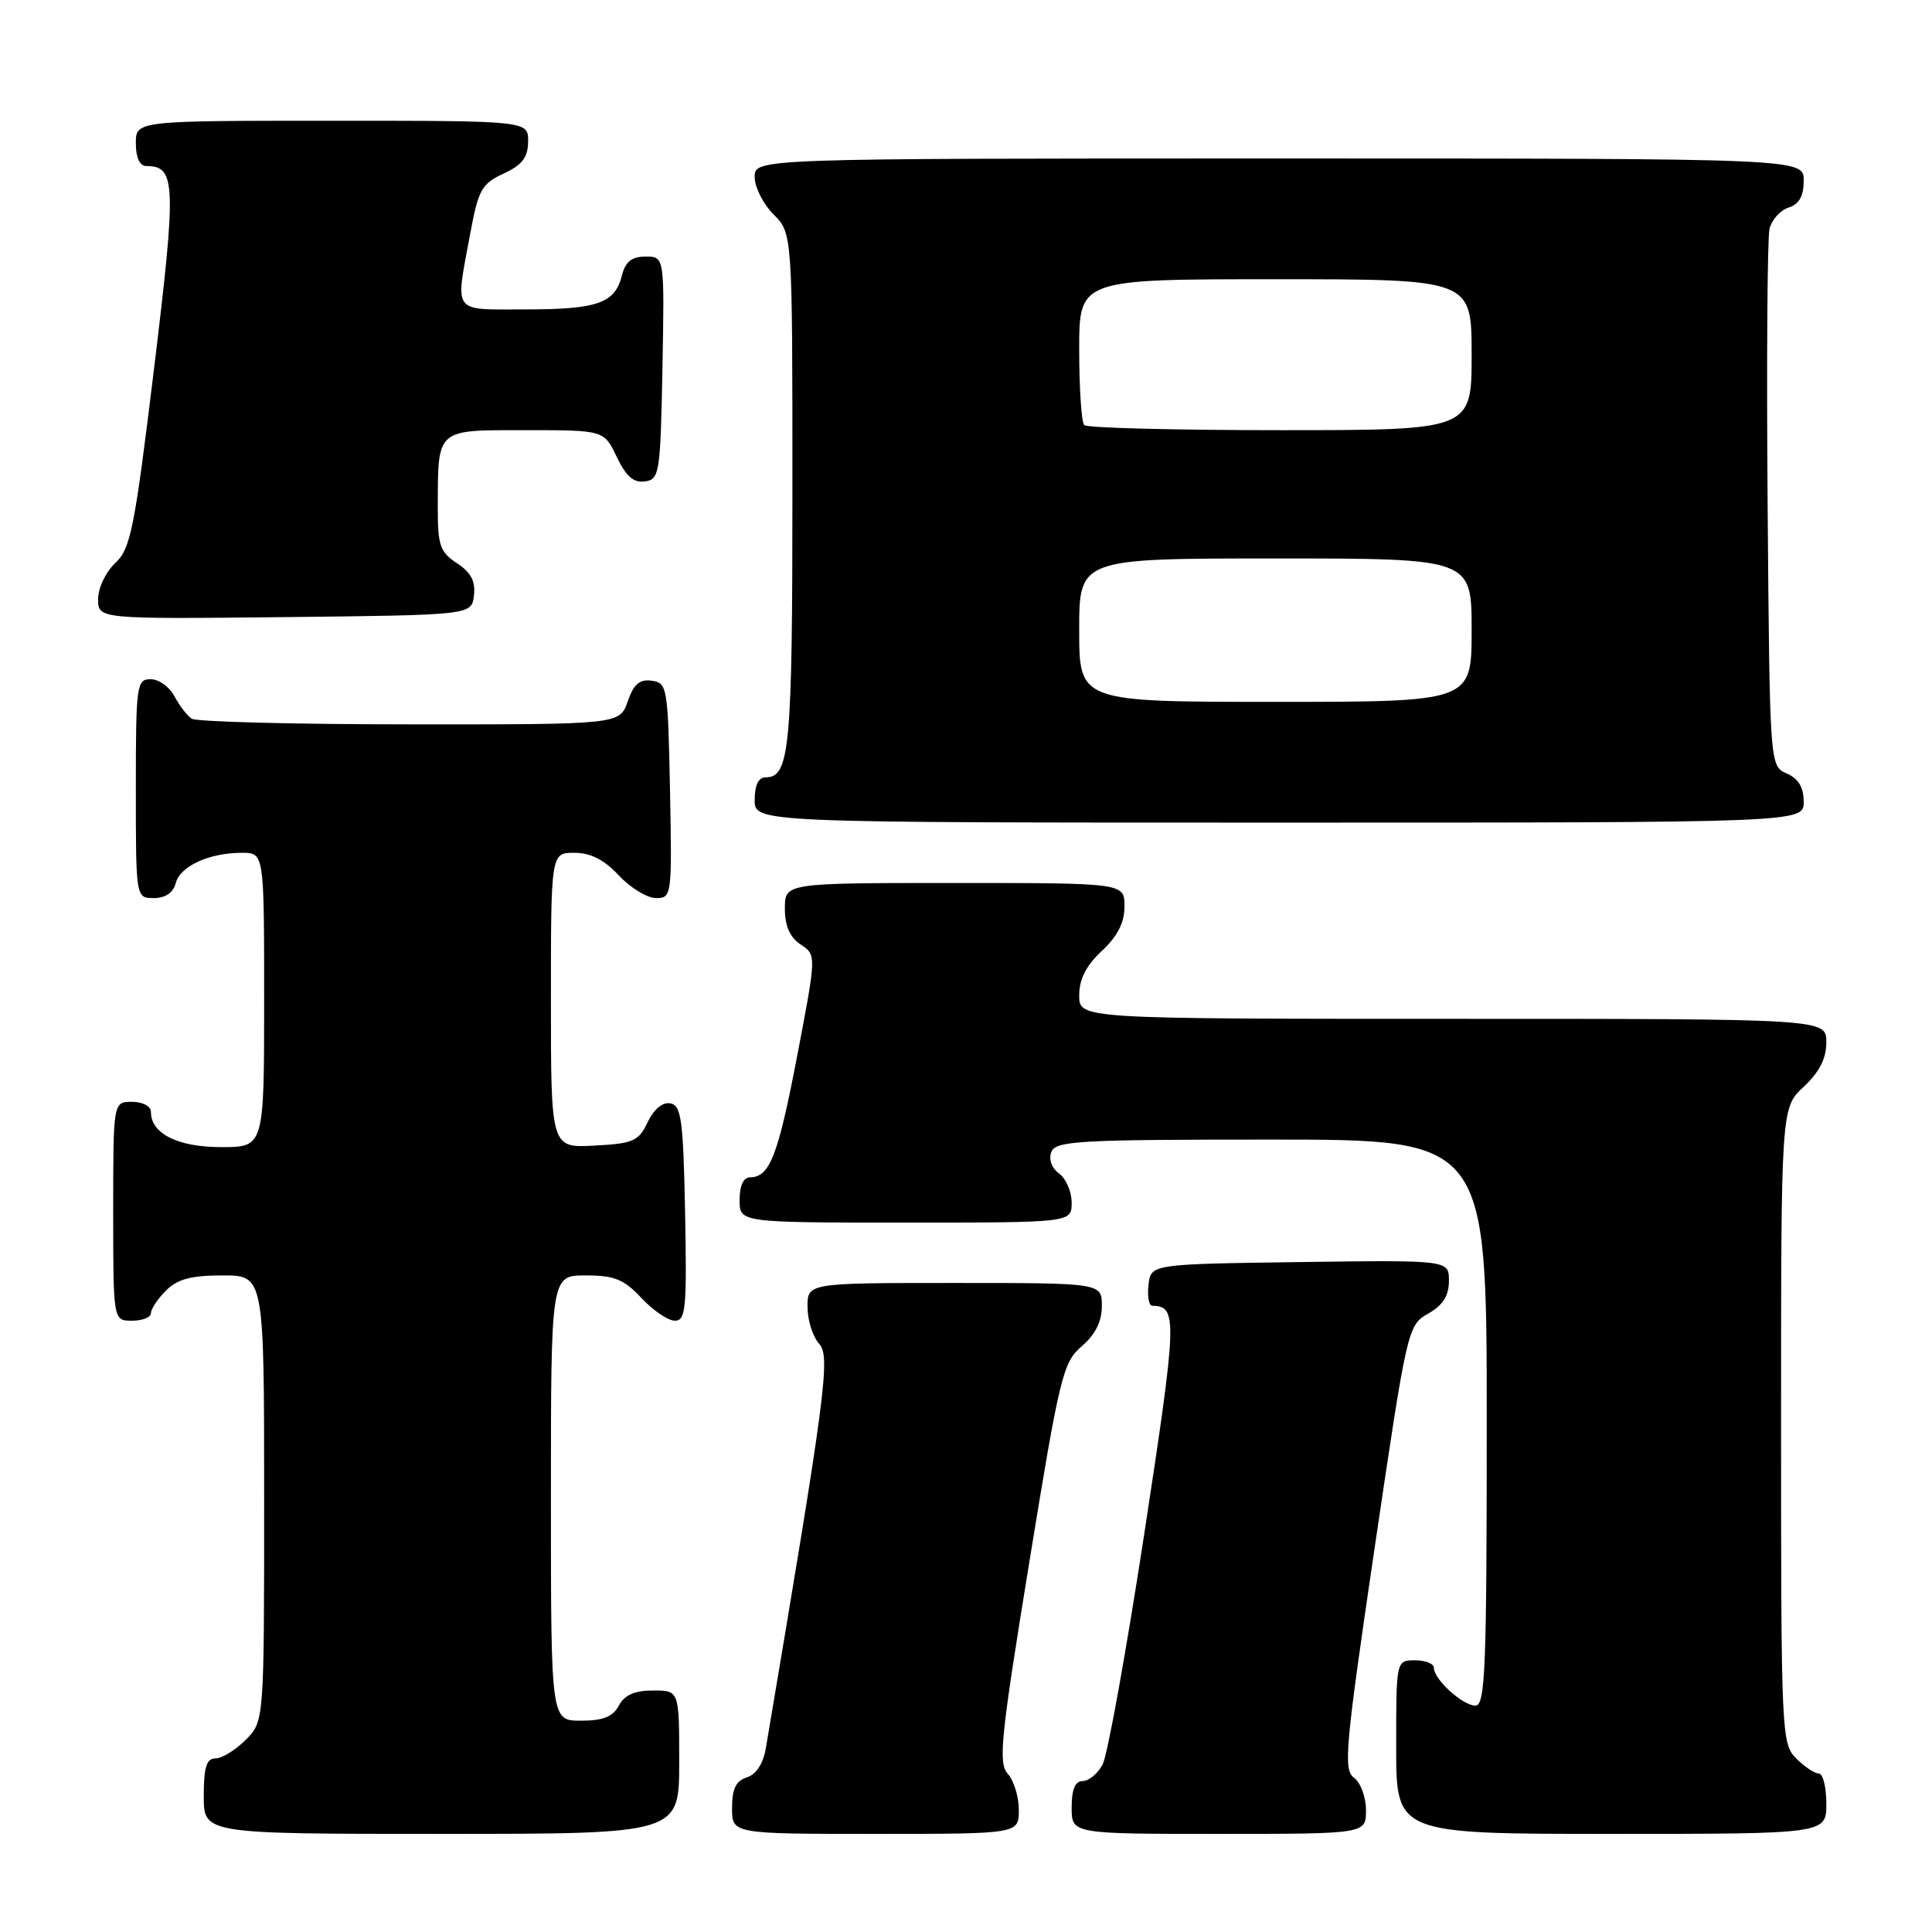<?xml version="1.0" encoding="UTF-8" standalone="no"?>
<!DOCTYPE svg PUBLIC "-//W3C//DTD SVG 1.1//EN" "http://www.w3.org/Graphics/SVG/1.1/DTD/svg11.dtd" >
<svg xmlns="http://www.w3.org/2000/svg" xmlns:xlink="http://www.w3.org/1999/xlink" version="1.1" viewBox="0 0 256 256">
 <g >
 <path fill="currentColor"
d=" M 90.00 233.50 C 90.00 224.00 90.00 224.00 86.54 224.00 C 84.09 224.00 82.75 224.59 82.00 226.00 C 81.21 227.48 79.91 228.00 76.96 228.00 C 73.00 228.00 73.00 228.00 73.00 198.50 C 73.00 169.00 73.00 169.00 77.60 169.00 C 81.42 169.00 82.67 169.51 85.00 172.00 C 86.54 173.65 88.53 175.00 89.43 175.00 C 90.87 175.00 91.02 173.36 90.78 160.76 C 90.54 148.40 90.28 146.48 88.83 146.20 C 87.80 146.01 86.65 146.96 85.82 148.69 C 84.62 151.22 83.91 151.53 78.74 151.80 C 73.00 152.10 73.00 152.10 73.00 132.55 C 73.00 113.00 73.00 113.00 76.10 113.00 C 78.25 113.00 80.05 113.91 82.00 116.00 C 83.54 117.65 85.76 119.00 86.93 119.00 C 89.01 119.00 89.05 118.70 88.78 104.75 C 88.51 91.07 88.42 90.49 86.37 90.20 C 84.76 89.97 83.97 90.64 83.17 92.95 C 82.10 96.00 82.10 96.00 54.30 95.98 C 39.01 95.98 26.00 95.64 25.40 95.23 C 24.79 94.83 23.77 93.49 23.11 92.25 C 22.46 91.01 21.05 90.00 19.96 90.00 C 18.10 90.00 18.00 90.75 18.00 104.50 C 18.00 119.00 18.00 119.00 20.38 119.00 C 21.92 119.00 22.95 118.29 23.29 117.01 C 23.88 114.76 27.72 113.00 32.07 113.00 C 35.00 113.00 35.00 113.00 35.00 132.50 C 35.00 152.00 35.00 152.00 29.33 152.00 C 23.56 152.00 20.00 150.22 20.00 147.35 C 20.00 146.58 18.93 146.00 17.50 146.00 C 15.00 146.00 15.00 146.00 15.00 160.50 C 15.00 175.00 15.00 175.00 17.50 175.00 C 18.88 175.00 20.00 174.55 20.00 174.00 C 20.00 173.45 20.90 172.10 22.00 171.00 C 23.52 169.48 25.33 169.00 29.50 169.00 C 35.00 169.00 35.00 169.00 35.00 198.55 C 35.00 228.09 35.00 228.09 32.55 230.55 C 31.20 231.90 29.40 233.00 28.55 233.00 C 27.36 233.00 27.00 234.16 27.00 238.00 C 27.00 243.00 27.00 243.00 58.50 243.00 C 90.00 243.00 90.00 243.00 90.00 233.50 Z  M 135.00 239.83 C 135.00 238.08 134.34 235.93 133.54 235.04 C 132.25 233.62 132.59 230.30 136.38 207.05 C 140.42 182.26 140.84 180.53 143.34 178.38 C 145.14 176.84 146.00 175.11 146.00 173.05 C 146.00 170.00 146.00 170.00 126.50 170.00 C 107.00 170.00 107.00 170.00 107.00 173.17 C 107.00 174.92 107.69 177.11 108.53 178.04 C 110.07 179.74 109.46 184.38 101.47 231.69 C 101.13 233.69 100.19 235.12 98.97 235.51 C 97.51 235.97 97.00 237.03 97.00 239.57 C 97.00 243.00 97.00 243.00 116.00 243.00 C 135.00 243.00 135.00 243.00 135.00 239.83 Z  M 181.00 239.86 C 181.00 238.13 180.29 236.20 179.41 235.56 C 177.98 234.51 178.24 231.57 182.16 205.01 C 186.46 175.92 186.53 175.61 189.24 174.06 C 191.20 172.95 191.99 171.70 191.99 169.73 C 192.00 166.96 192.00 166.96 172.25 167.23 C 152.50 167.50 152.50 167.50 152.18 170.25 C 152.01 171.76 152.23 173.01 152.68 173.02 C 156.05 173.08 155.99 174.64 151.64 203.12 C 149.24 218.79 146.75 232.60 146.10 233.81 C 145.46 235.01 144.27 236.00 143.46 236.00 C 142.46 236.00 142.00 237.09 142.00 239.50 C 142.00 243.00 142.00 243.00 161.50 243.00 C 181.00 243.00 181.00 243.00 181.00 239.86 Z  M 242.00 239.00 C 242.00 236.80 241.55 235.00 241.00 235.00 C 240.45 235.00 239.10 234.10 238.00 233.00 C 236.06 231.06 236.00 229.67 236.00 188.90 C 236.00 146.80 236.00 146.80 239.00 144.00 C 241.09 142.05 242.00 140.25 242.00 138.10 C 242.00 135.00 242.00 135.00 192.50 135.00 C 143.00 135.00 143.00 135.00 143.00 131.90 C 143.00 129.75 143.91 127.95 146.00 126.00 C 148.09 124.05 149.00 122.25 149.00 120.10 C 149.00 117.00 149.00 117.00 126.50 117.00 C 104.00 117.00 104.00 117.00 104.00 120.38 C 104.00 122.70 104.66 124.19 106.09 125.15 C 108.19 126.54 108.19 126.54 105.64 139.86 C 103.10 153.15 101.99 156.00 99.38 156.00 C 98.51 156.00 98.00 157.12 98.00 159.00 C 98.00 162.00 98.00 162.00 120.00 162.00 C 142.00 162.00 142.00 162.00 142.00 159.36 C 142.00 157.91 141.25 156.17 140.34 155.50 C 139.35 154.78 138.93 153.62 139.31 152.64 C 139.87 151.17 142.91 151.00 168.47 151.00 C 197.00 151.00 197.00 151.00 197.00 188.50 C 197.00 221.17 196.81 226.00 195.50 226.00 C 193.81 226.00 190.00 222.53 190.00 221.00 C 190.00 220.45 188.88 220.00 187.50 220.00 C 185.00 220.00 185.00 220.00 185.00 231.50 C 185.00 243.00 185.00 243.00 213.50 243.00 C 242.00 243.00 242.00 243.00 242.00 239.00 Z  M 239.00 106.24 C 239.00 104.33 238.30 103.17 236.75 102.49 C 234.50 101.50 234.50 101.50 234.22 67.00 C 234.07 48.02 234.18 31.52 234.47 30.32 C 234.77 29.12 235.90 27.85 237.00 27.50 C 238.40 27.06 239.00 25.99 239.00 23.93 C 239.00 21.00 239.00 21.00 169.50 21.00 C 100.00 21.00 100.00 21.00 100.00 23.45 C 100.00 24.80 101.12 27.03 102.50 28.41 C 105.00 30.91 105.00 30.91 105.00 65.02 C 105.00 99.17 104.64 103.00 101.46 103.00 C 100.50 103.00 100.00 104.03 100.00 106.00 C 100.00 109.00 100.00 109.00 169.50 109.00 C 239.00 109.00 239.00 109.00 239.00 106.24 Z  M 62.80 78.90 C 63.02 77.01 62.40 75.84 60.55 74.63 C 58.30 73.15 58.00 72.27 58.01 67.23 C 58.04 56.70 57.70 57.00 69.63 57.00 C 80.03 57.00 80.03 57.00 81.72 60.54 C 82.96 63.13 83.96 64.01 85.46 63.79 C 87.39 63.52 87.51 62.74 87.78 48.75 C 88.05 34.00 88.05 34.00 85.55 34.00 C 83.70 34.00 82.87 34.66 82.40 36.53 C 81.48 40.19 79.16 41.00 69.57 41.00 C 59.80 41.00 60.31 41.71 62.30 31.00 C 63.38 25.14 63.82 24.35 66.73 23.00 C 69.21 21.85 69.96 20.86 69.98 18.75 C 70.00 16.00 70.00 16.00 44.00 16.00 C 18.00 16.00 18.00 16.00 18.00 19.00 C 18.00 20.88 18.51 22.00 19.38 22.00 C 23.31 22.00 23.40 24.23 20.42 48.78 C 17.82 70.14 17.31 72.71 15.27 74.61 C 14.01 75.79 13.00 77.91 13.00 79.38 C 13.00 82.03 13.00 82.03 37.75 81.77 C 62.50 81.50 62.50 81.50 62.80 78.90 Z  M 143.00 83.50 C 143.00 74.00 143.00 74.00 169.00 74.00 C 195.00 74.00 195.00 74.00 195.00 83.50 C 195.00 93.00 195.00 93.00 169.00 93.00 C 143.00 93.00 143.00 93.00 143.00 83.50 Z  M 143.67 56.33 C 143.30 55.97 143.00 51.47 143.00 46.33 C 143.00 37.00 143.00 37.00 169.00 37.00 C 195.00 37.00 195.00 37.00 195.00 47.00 C 195.00 57.00 195.00 57.00 169.67 57.00 C 155.73 57.00 144.03 56.70 143.67 56.33 Z "/>
</g>
</svg>